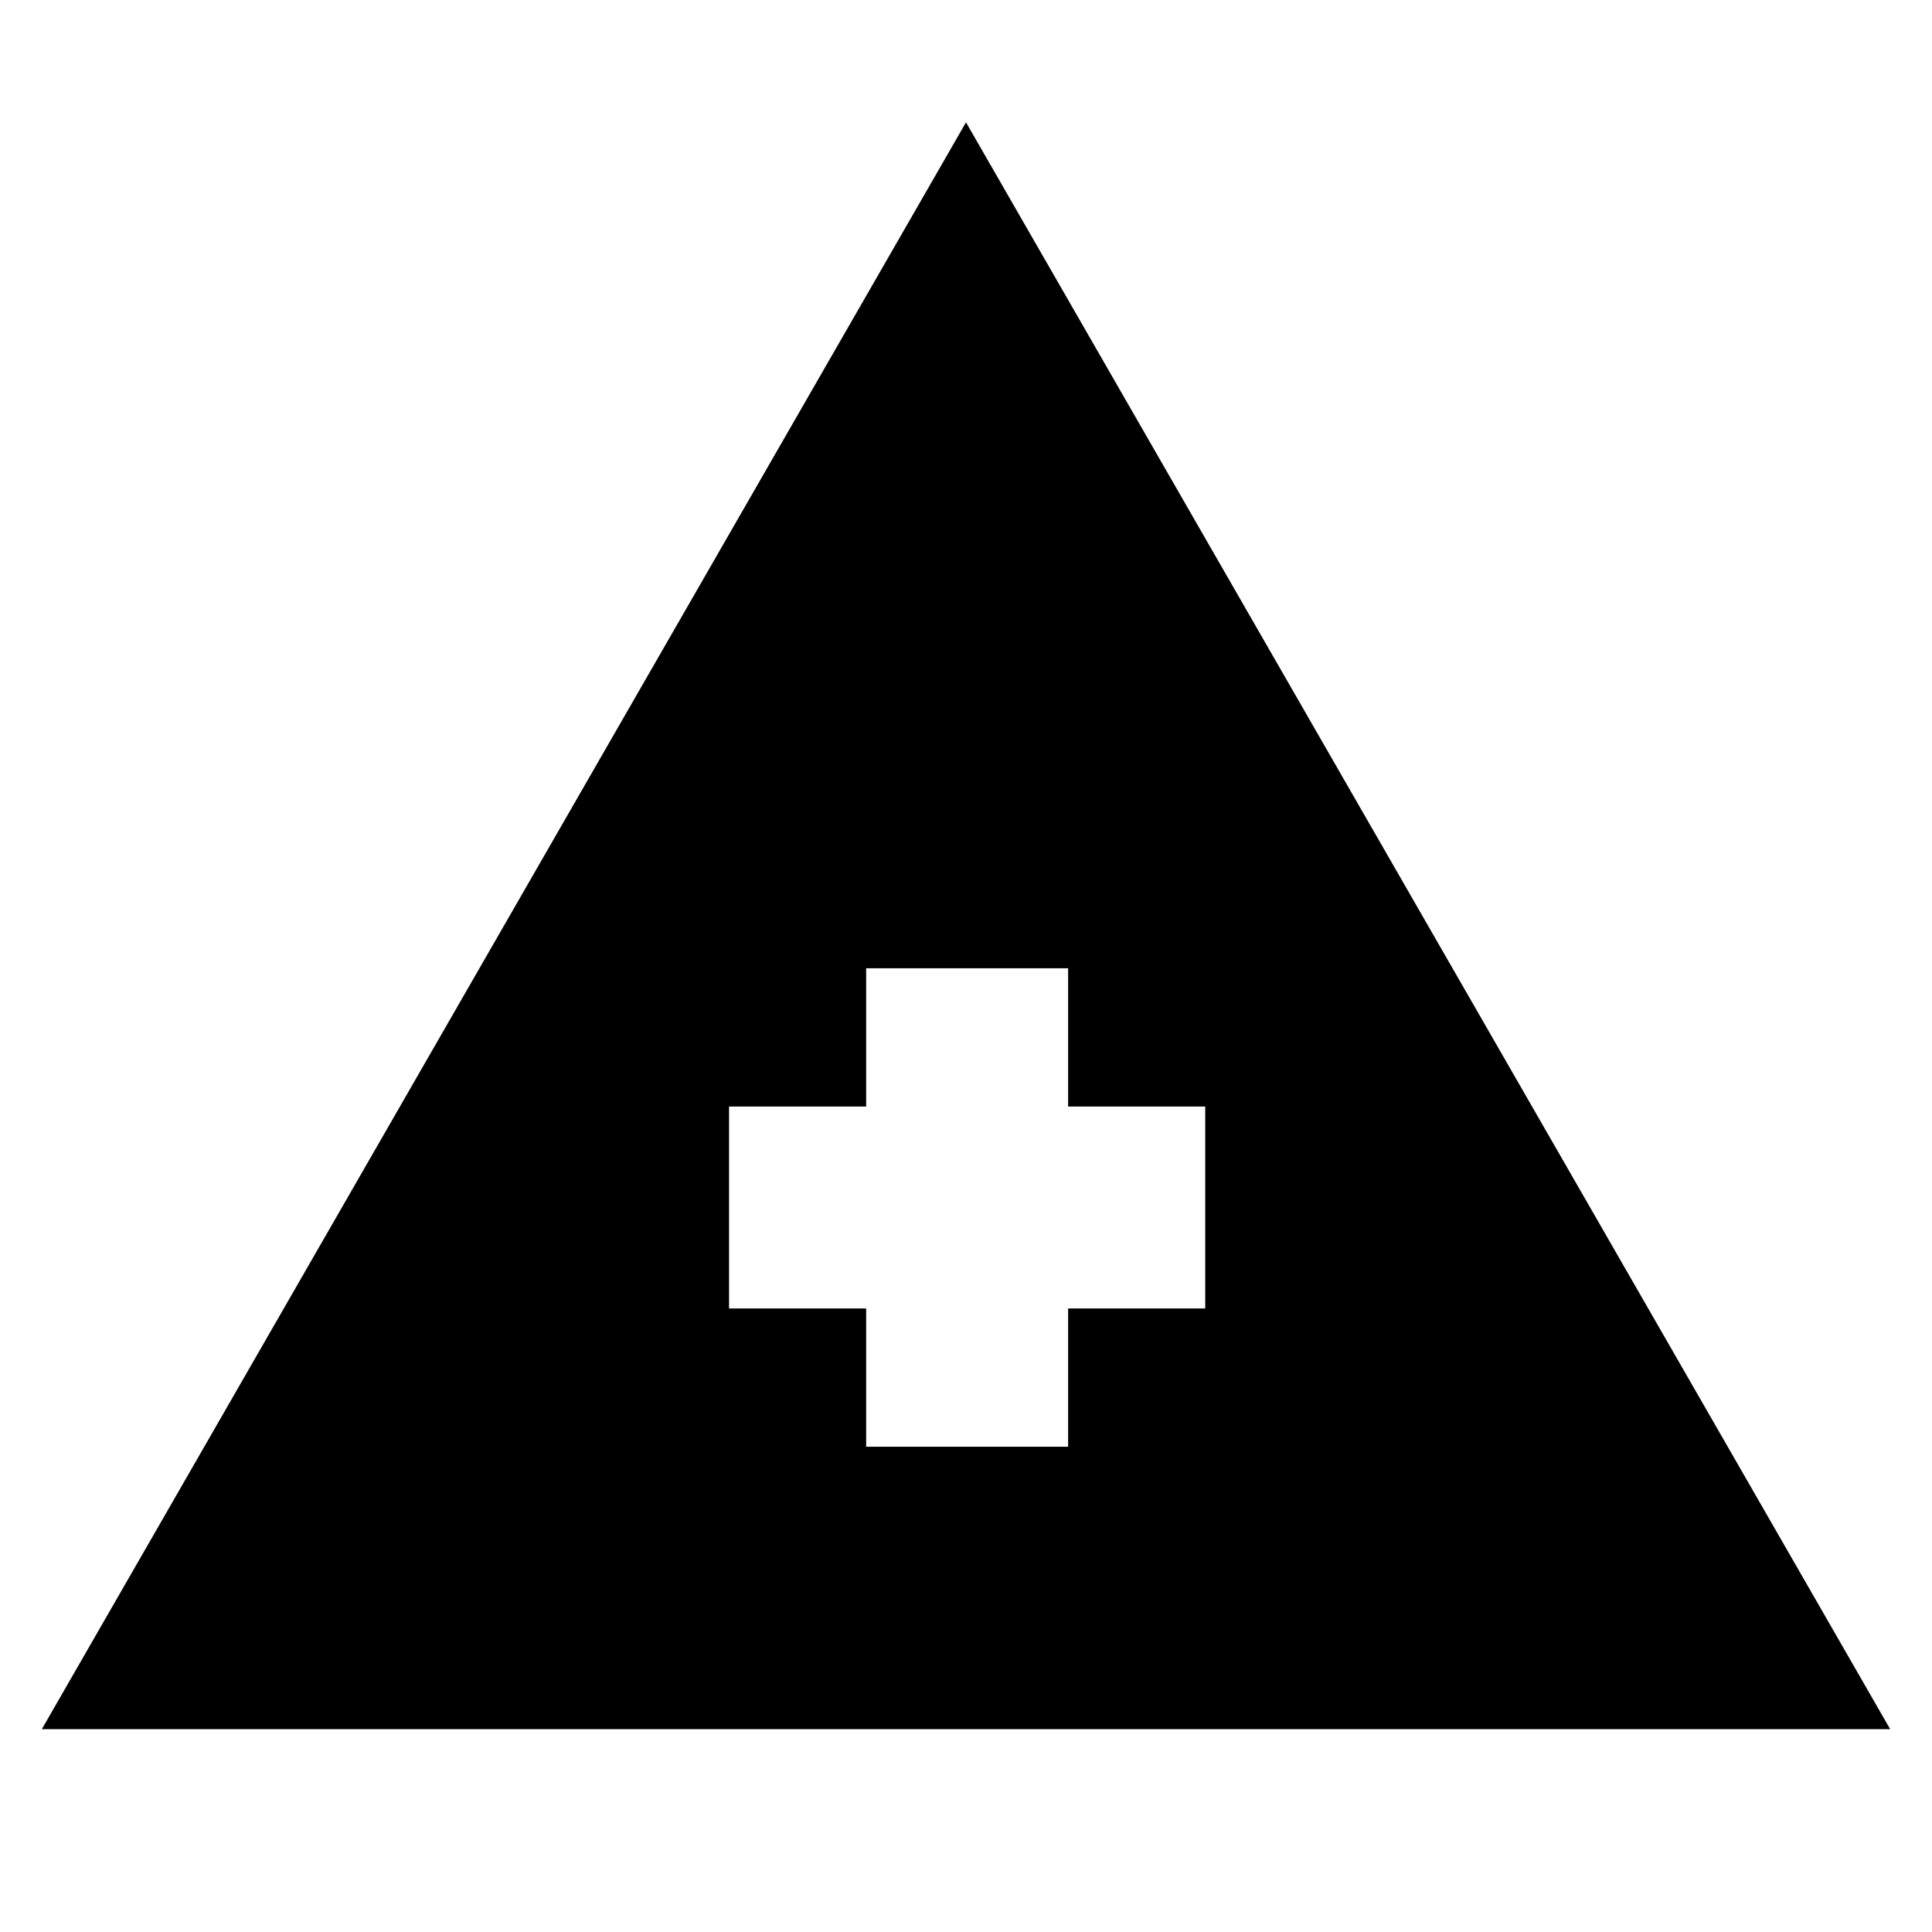 <svg xmlns="http://www.w3.org/2000/svg" height="24" viewBox="0 -960 960 960" width="24"><path d="M20.782-100.782 480-899.218l459.218 798.436H20.782ZM430.39-241.13H530.74v-68.696h68.13v-100.348h-68.13v-68.696H430.391v68.696h-68.13v100.348h68.13v68.696Z"/></svg>